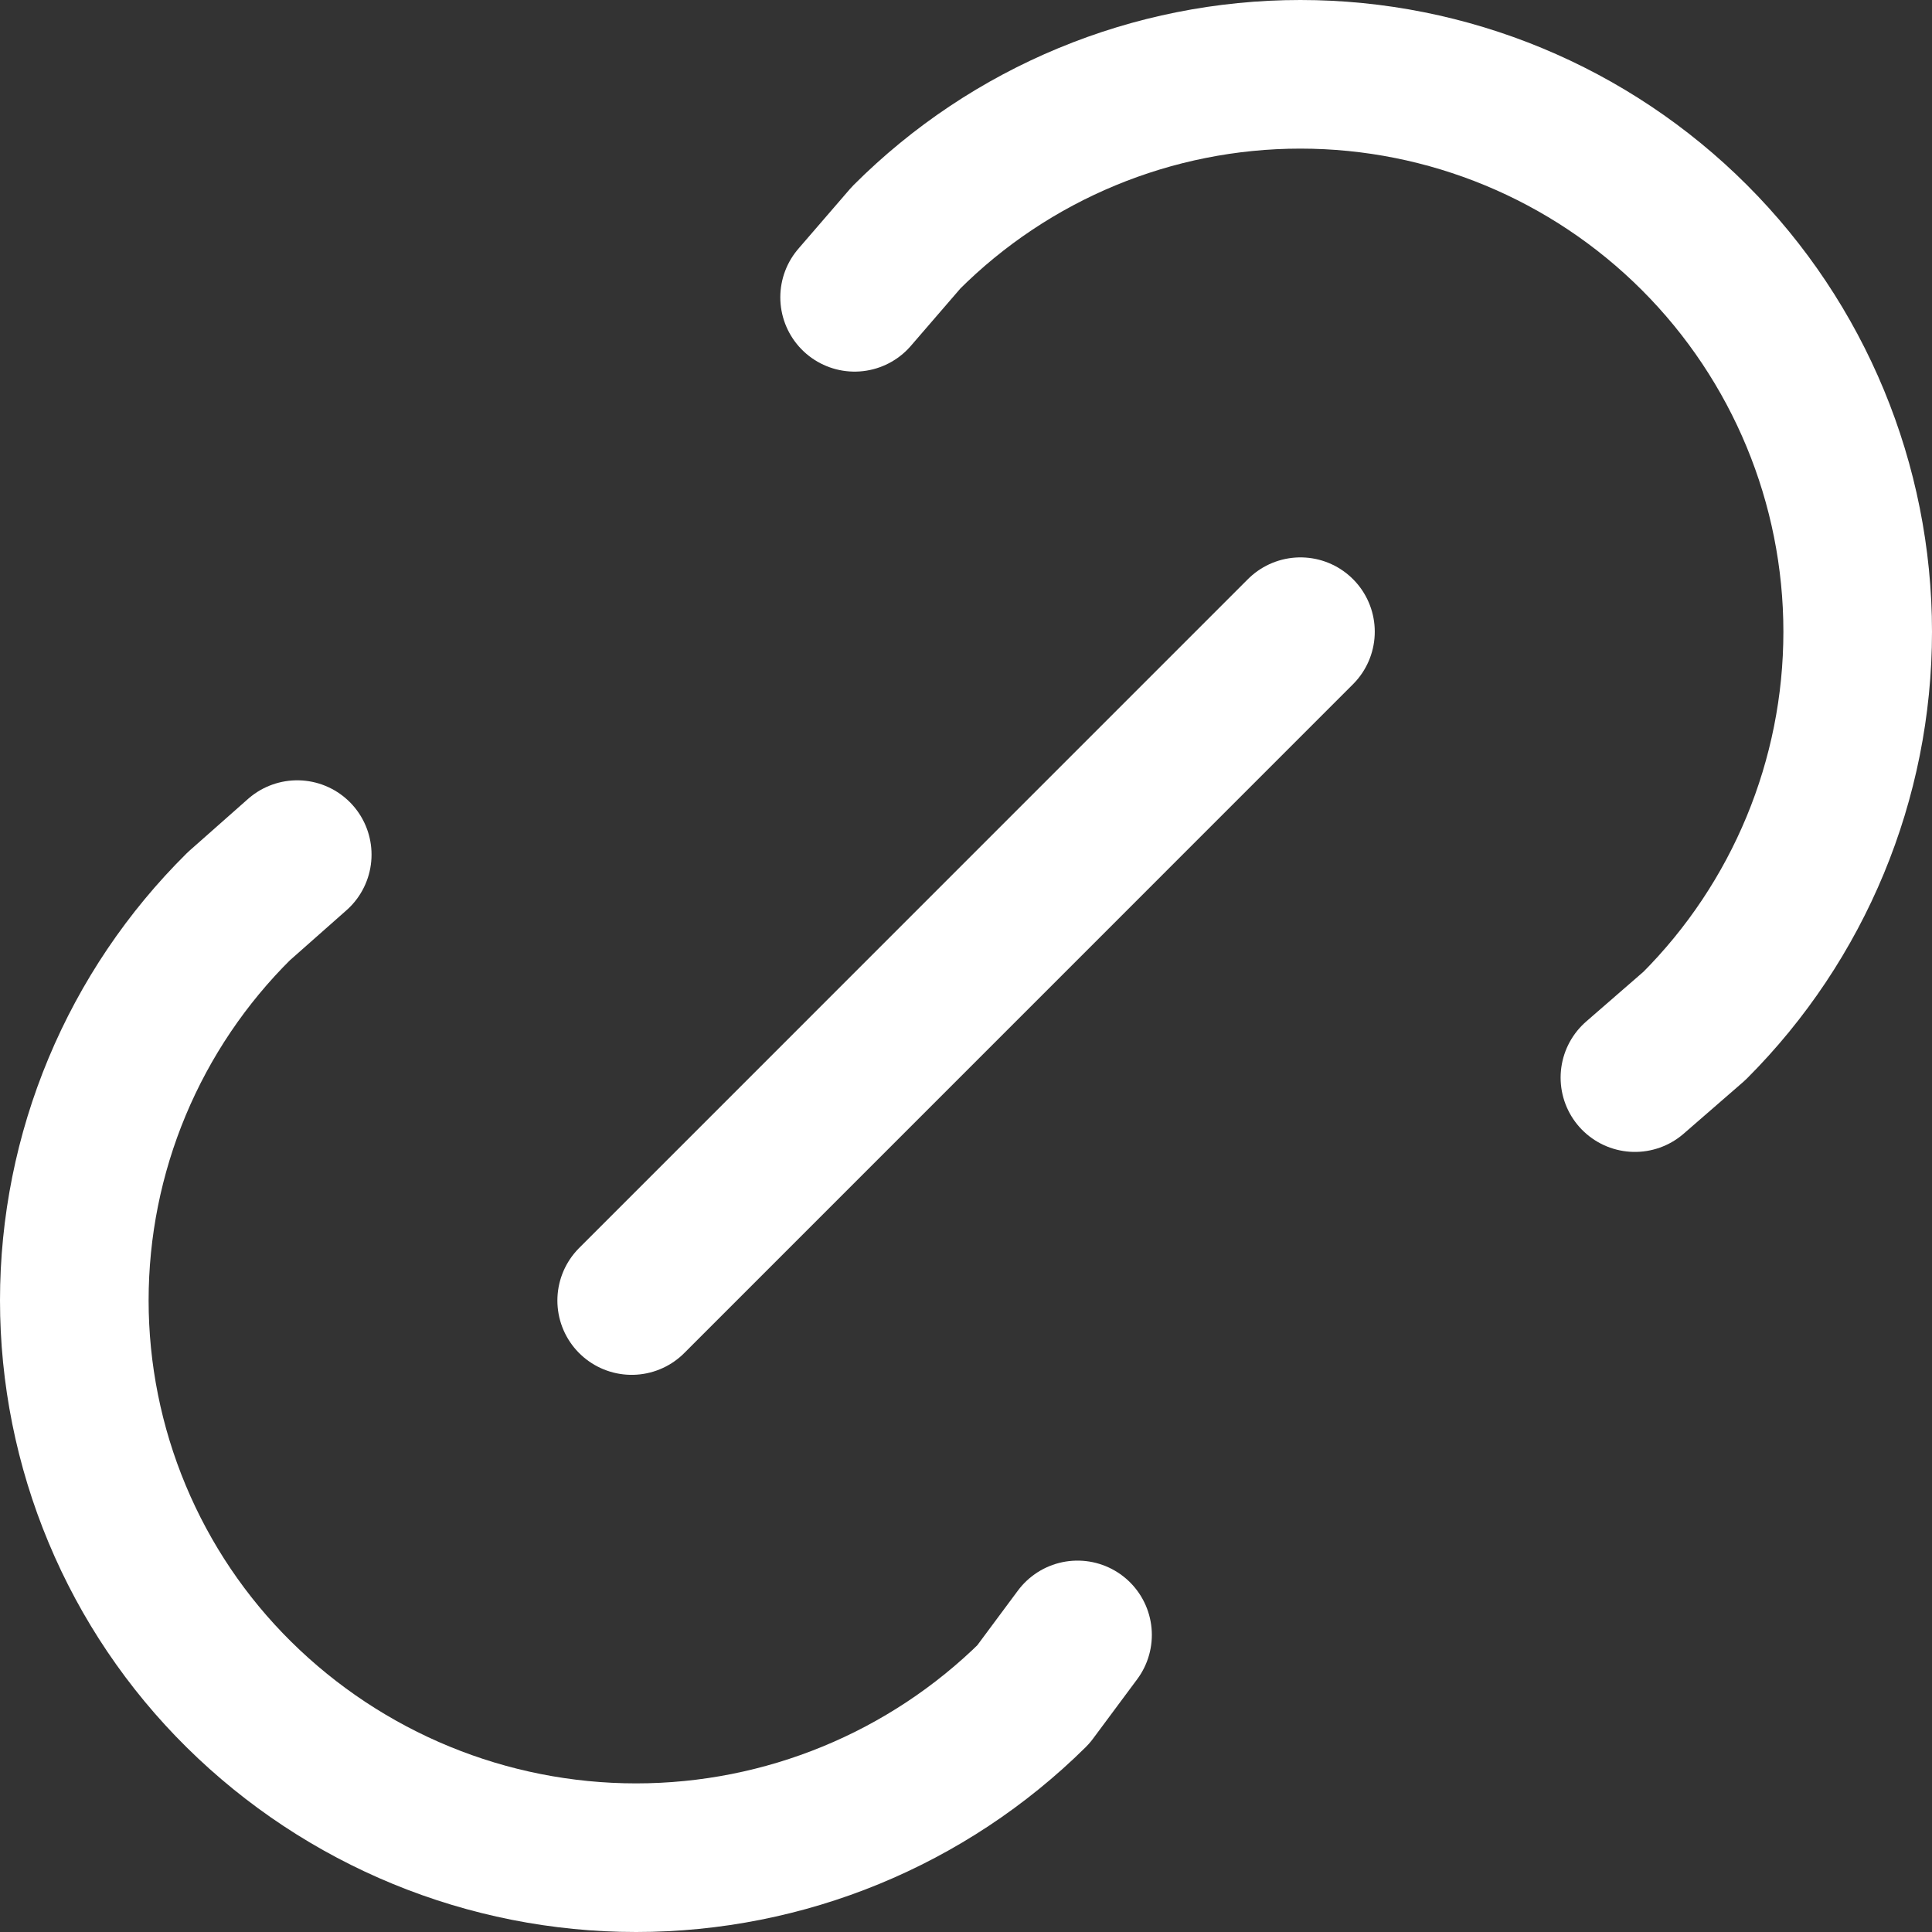 <svg width="26" height="26" viewBox="0 0 26 26" fill="none" xmlns="http://www.w3.org/2000/svg">
<rect x="0" y="0" width="26" height="26" fill="#333333" stroke="none"/>
<path d="M8.501 17.502L17.501 8.501M11.501 4.001L12.195 3.197C13.602 1.79 15.51 1 17.5 1C19.489 1 21.397 1.791 22.803 3.197C24.21 4.604 25 6.512 25 8.502C25 10.491 24.209 12.399 22.803 13.806L22.002 14.502M14.501 22.002L13.906 22.803C12.482 24.211 10.562 25 8.56 25C6.558 25 4.638 24.211 3.214 22.803C2.513 22.11 1.956 21.284 1.576 20.373C1.196 19.463 1 18.486 1 17.5C1 16.513 1.196 15.536 1.576 14.626C1.956 13.716 2.513 12.89 3.214 12.196L4 11.501" stroke="white" stroke-width="2" stroke-linecap="round" stroke-linejoin="round"/>
</svg>

